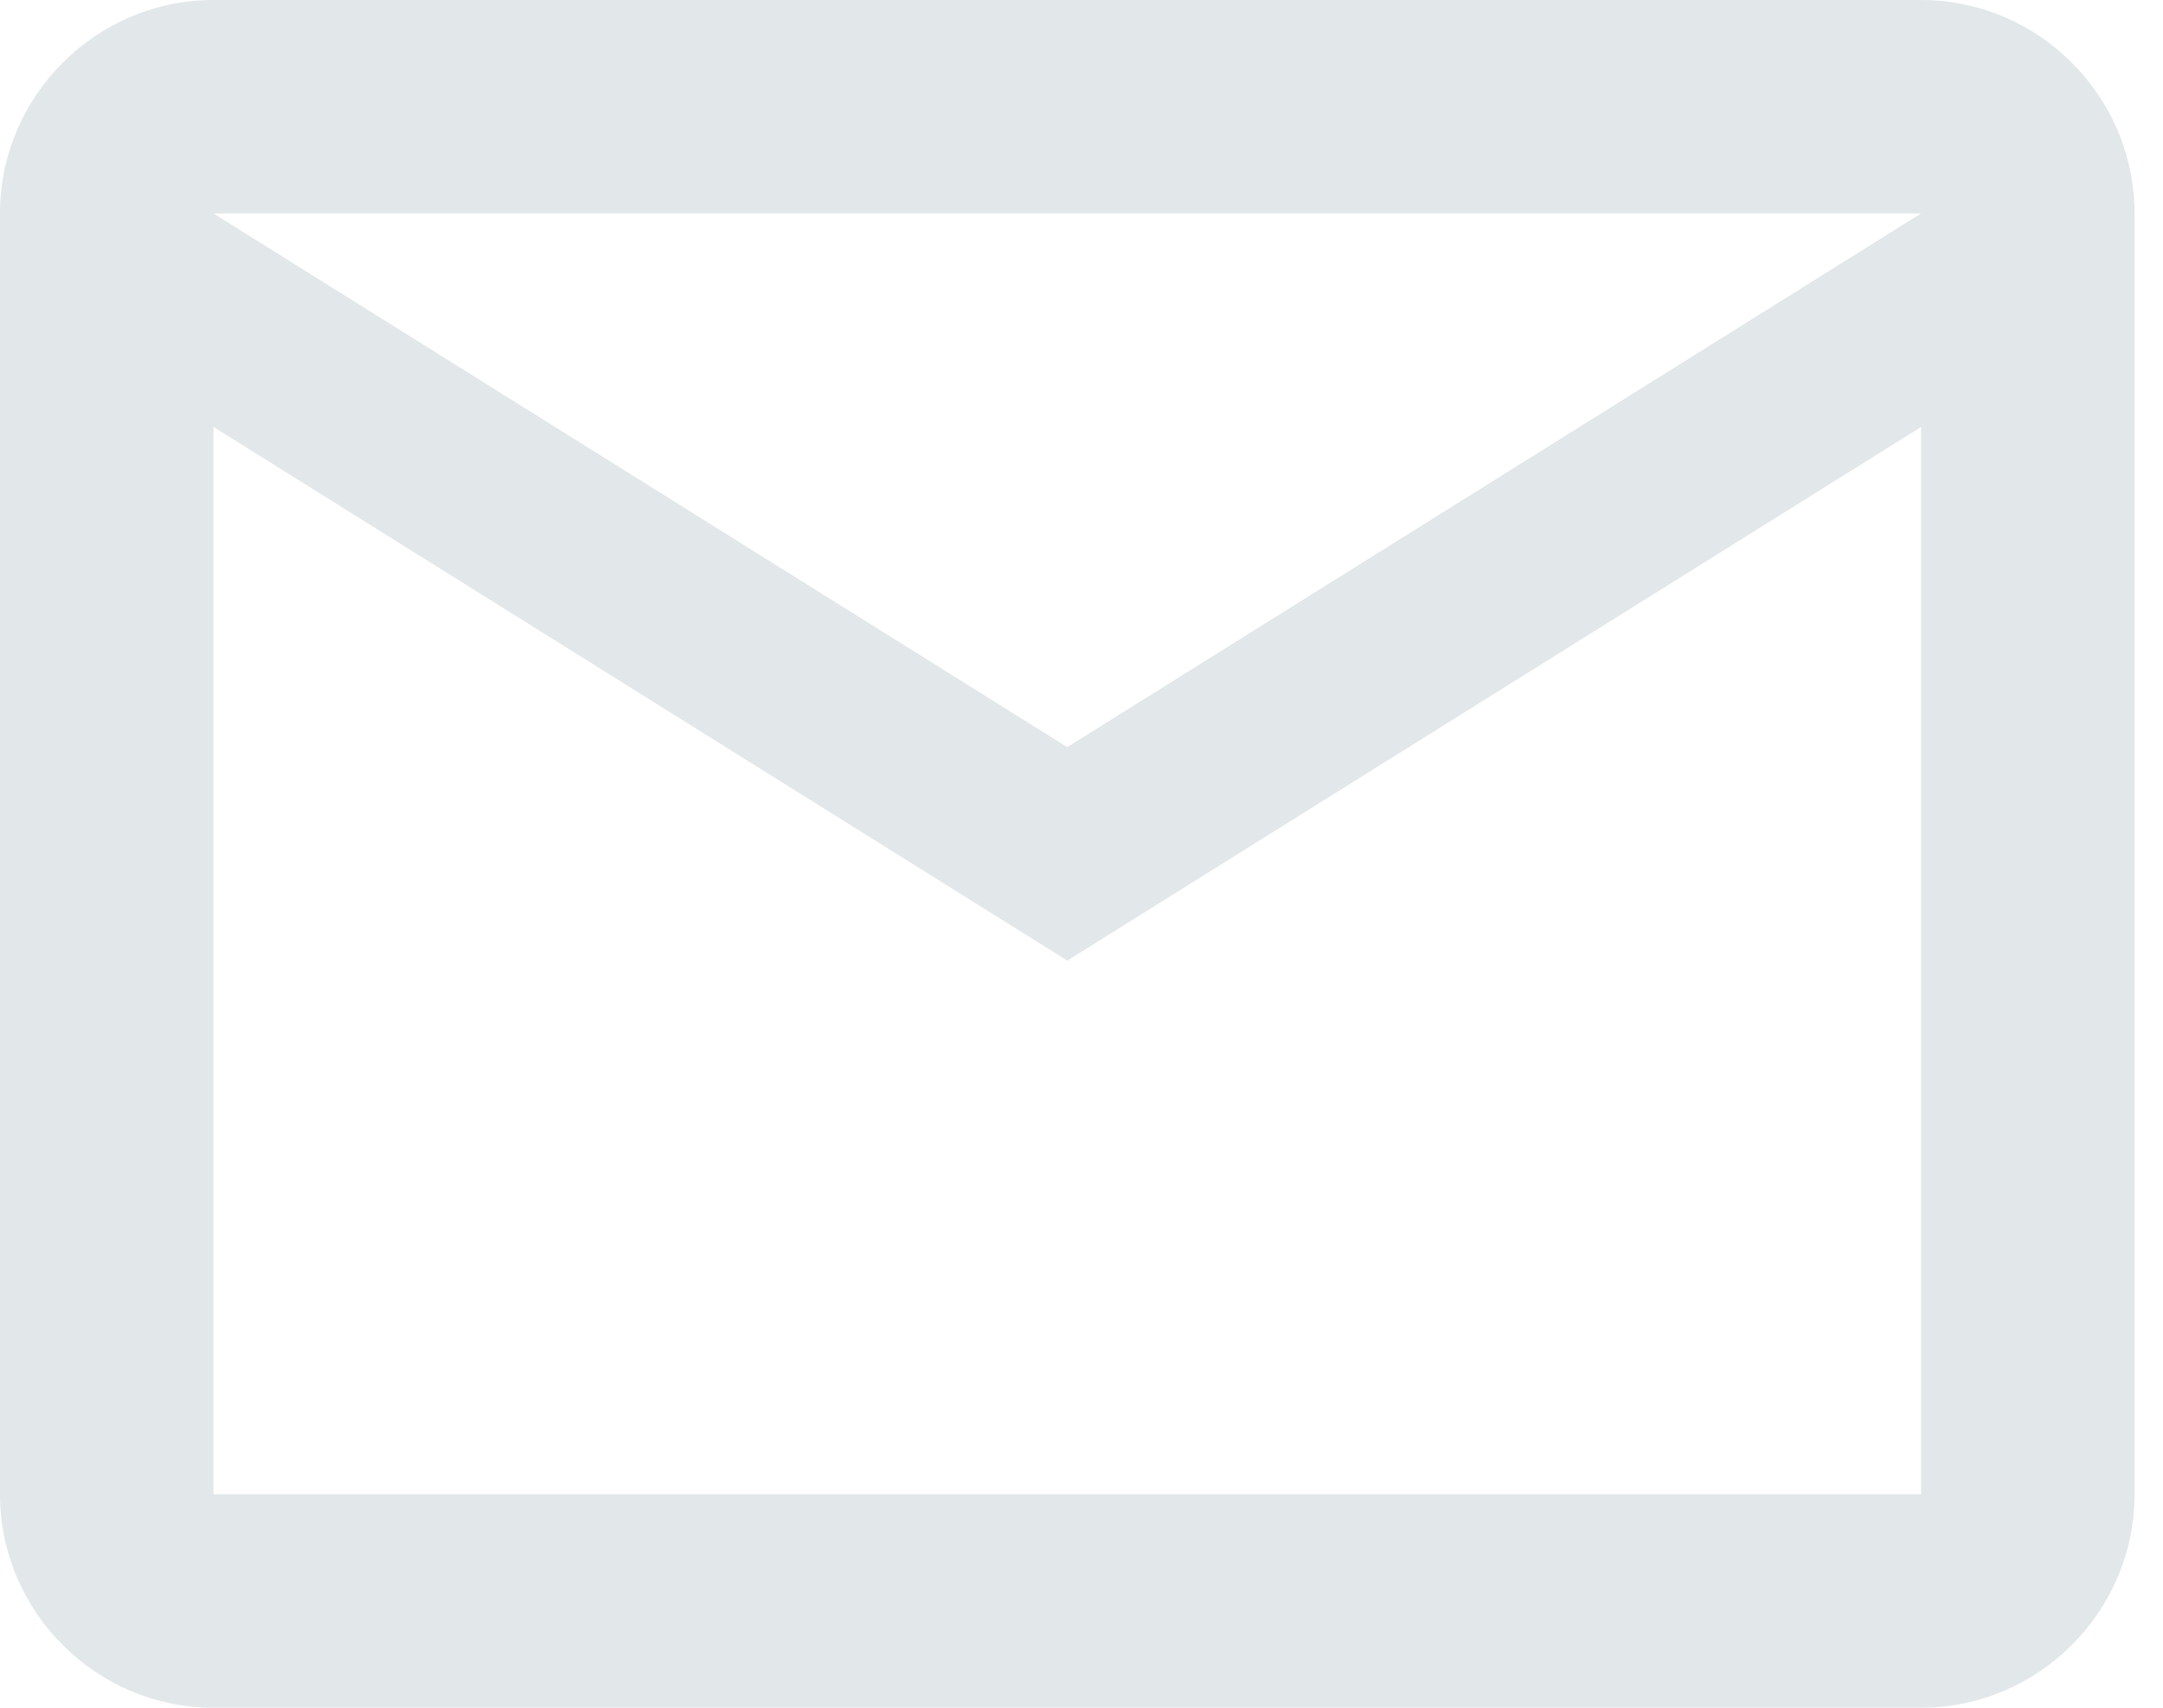 <svg width="38" height="30" viewBox="0 0 38 30" fill="none" xmlns="http://www.w3.org/2000/svg">
<path d="M37.5 3.75C37.5 1.688 35.812 0 33.75 0H3.75C1.688 0 0 1.688 0 3.75V26.25C0 28.312 1.688 30 3.75 30H33.75C35.812 30 37.5 28.312 37.5 26.25V3.75ZM33.75 3.75L18.75 13.125L3.75 3.75H33.75ZM33.75 26.25H3.75V7.5L18.75 16.875L33.75 7.5V26.25Z" fill="#E2E7E9"/>
</svg>
